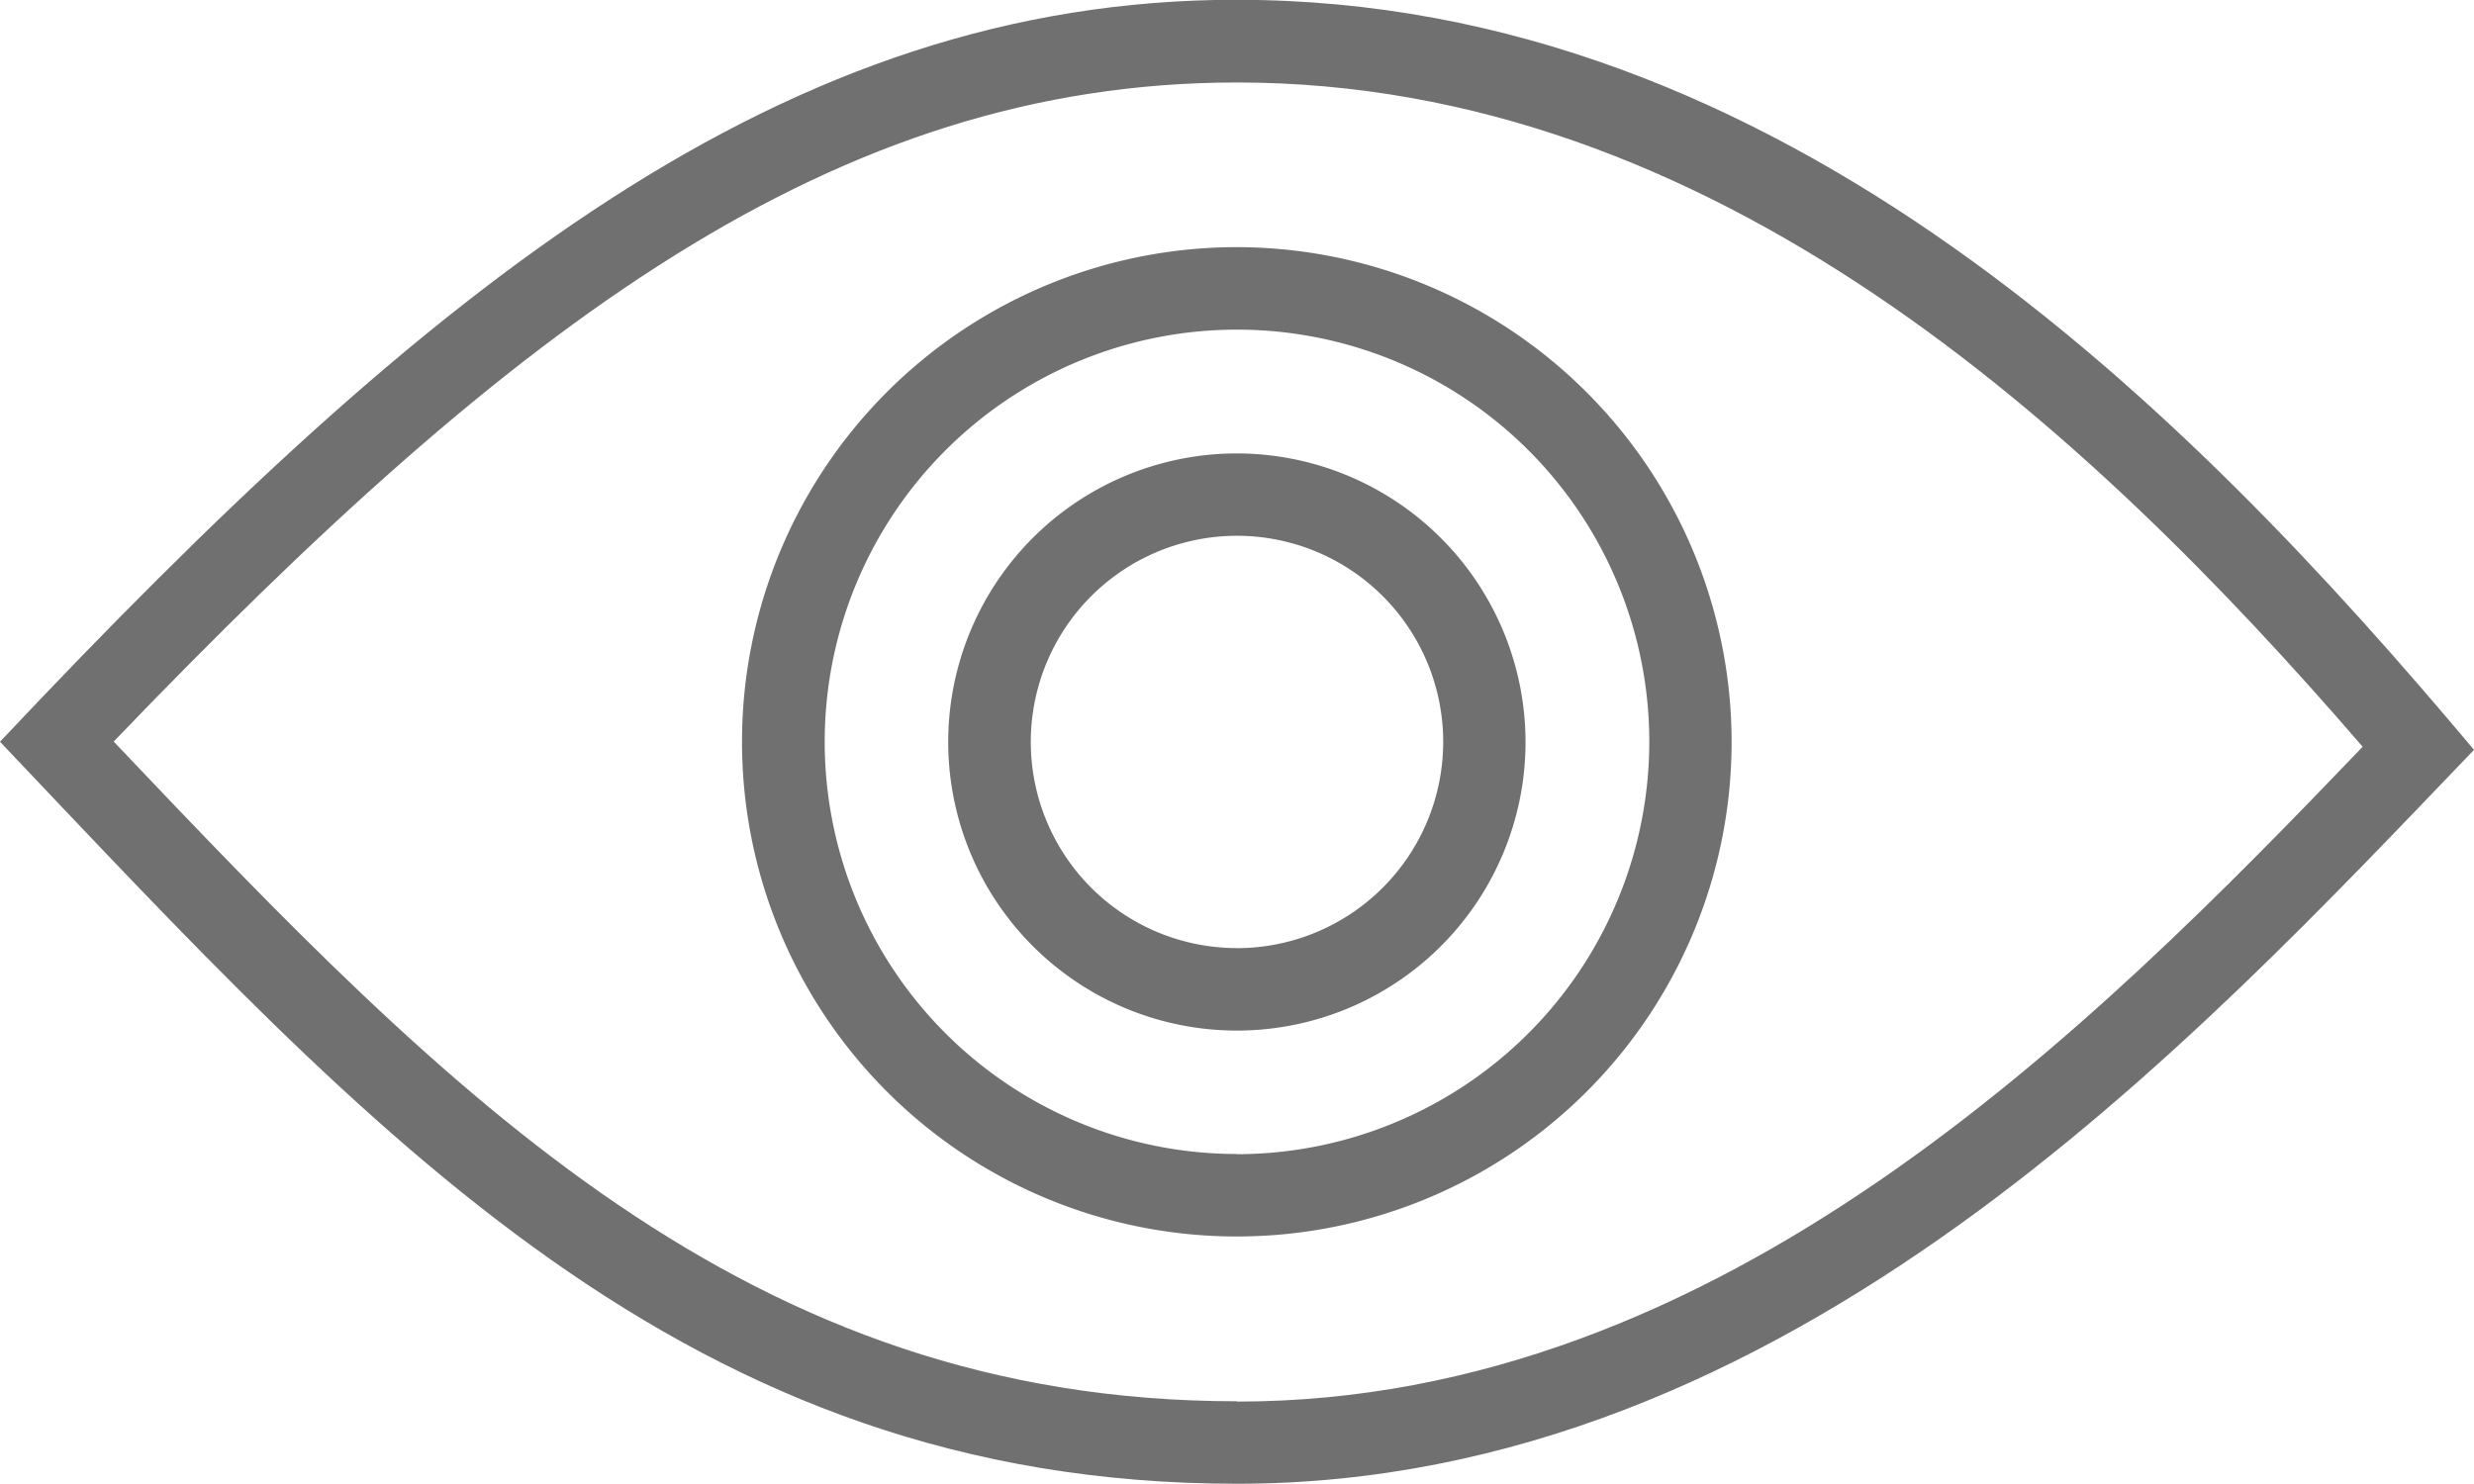<svg xmlns="http://www.w3.org/2000/svg" viewBox="0 0 40 24">
  <defs>
    <style>
      .cls-1 {
        fill: #707070;
      }
    </style>
  </defs>
  <g id="download" transform="translate(-0.006 -6.404)">
    <path id="Path_31762" data-name="Path 31762" class="cls-1" d="M20.006,6.4c-7.311,0-13.01,4.577-20,12,6.022,6.344,11.075,12,20,12s15.483-7.165,20-11.869c-4.623-5.511-11.183-12.13-20-12.13Zm0,22.666c-7.923,0-12.7-4.913-18.162-10.669C8.337,11.631,13.5,7.738,20.006,7.738c7.7,0,13.724,5.556,18.2,10.743-4.405,4.594-10.37,10.59-18.2,10.59Z" transform="translate(0 0)"/>
    <path id="Path_31763" data-name="Path 31763" class="cls-1" d="M17.6,9.6a8,8,0,1,0,8,8,8.009,8.009,0,0,0-8-8Zm0,14.666A6.666,6.666,0,1,1,24.269,17.6,6.674,6.674,0,0,1,17.6,24.269Z" transform="translate(2.403 0.801)"/>
    <path id="Path_31764" data-name="Path 31764" class="cls-1" d="M16.935,12.268A4.667,4.667,0,1,0,21.6,16.935,4.672,4.672,0,0,0,16.935,12.268Zm0,8a3.334,3.334,0,1,1,3.334-3.334A3.338,3.338,0,0,1,16.935,20.269Z" transform="translate(3.071 1.469)"/>
  </g>
</svg>
